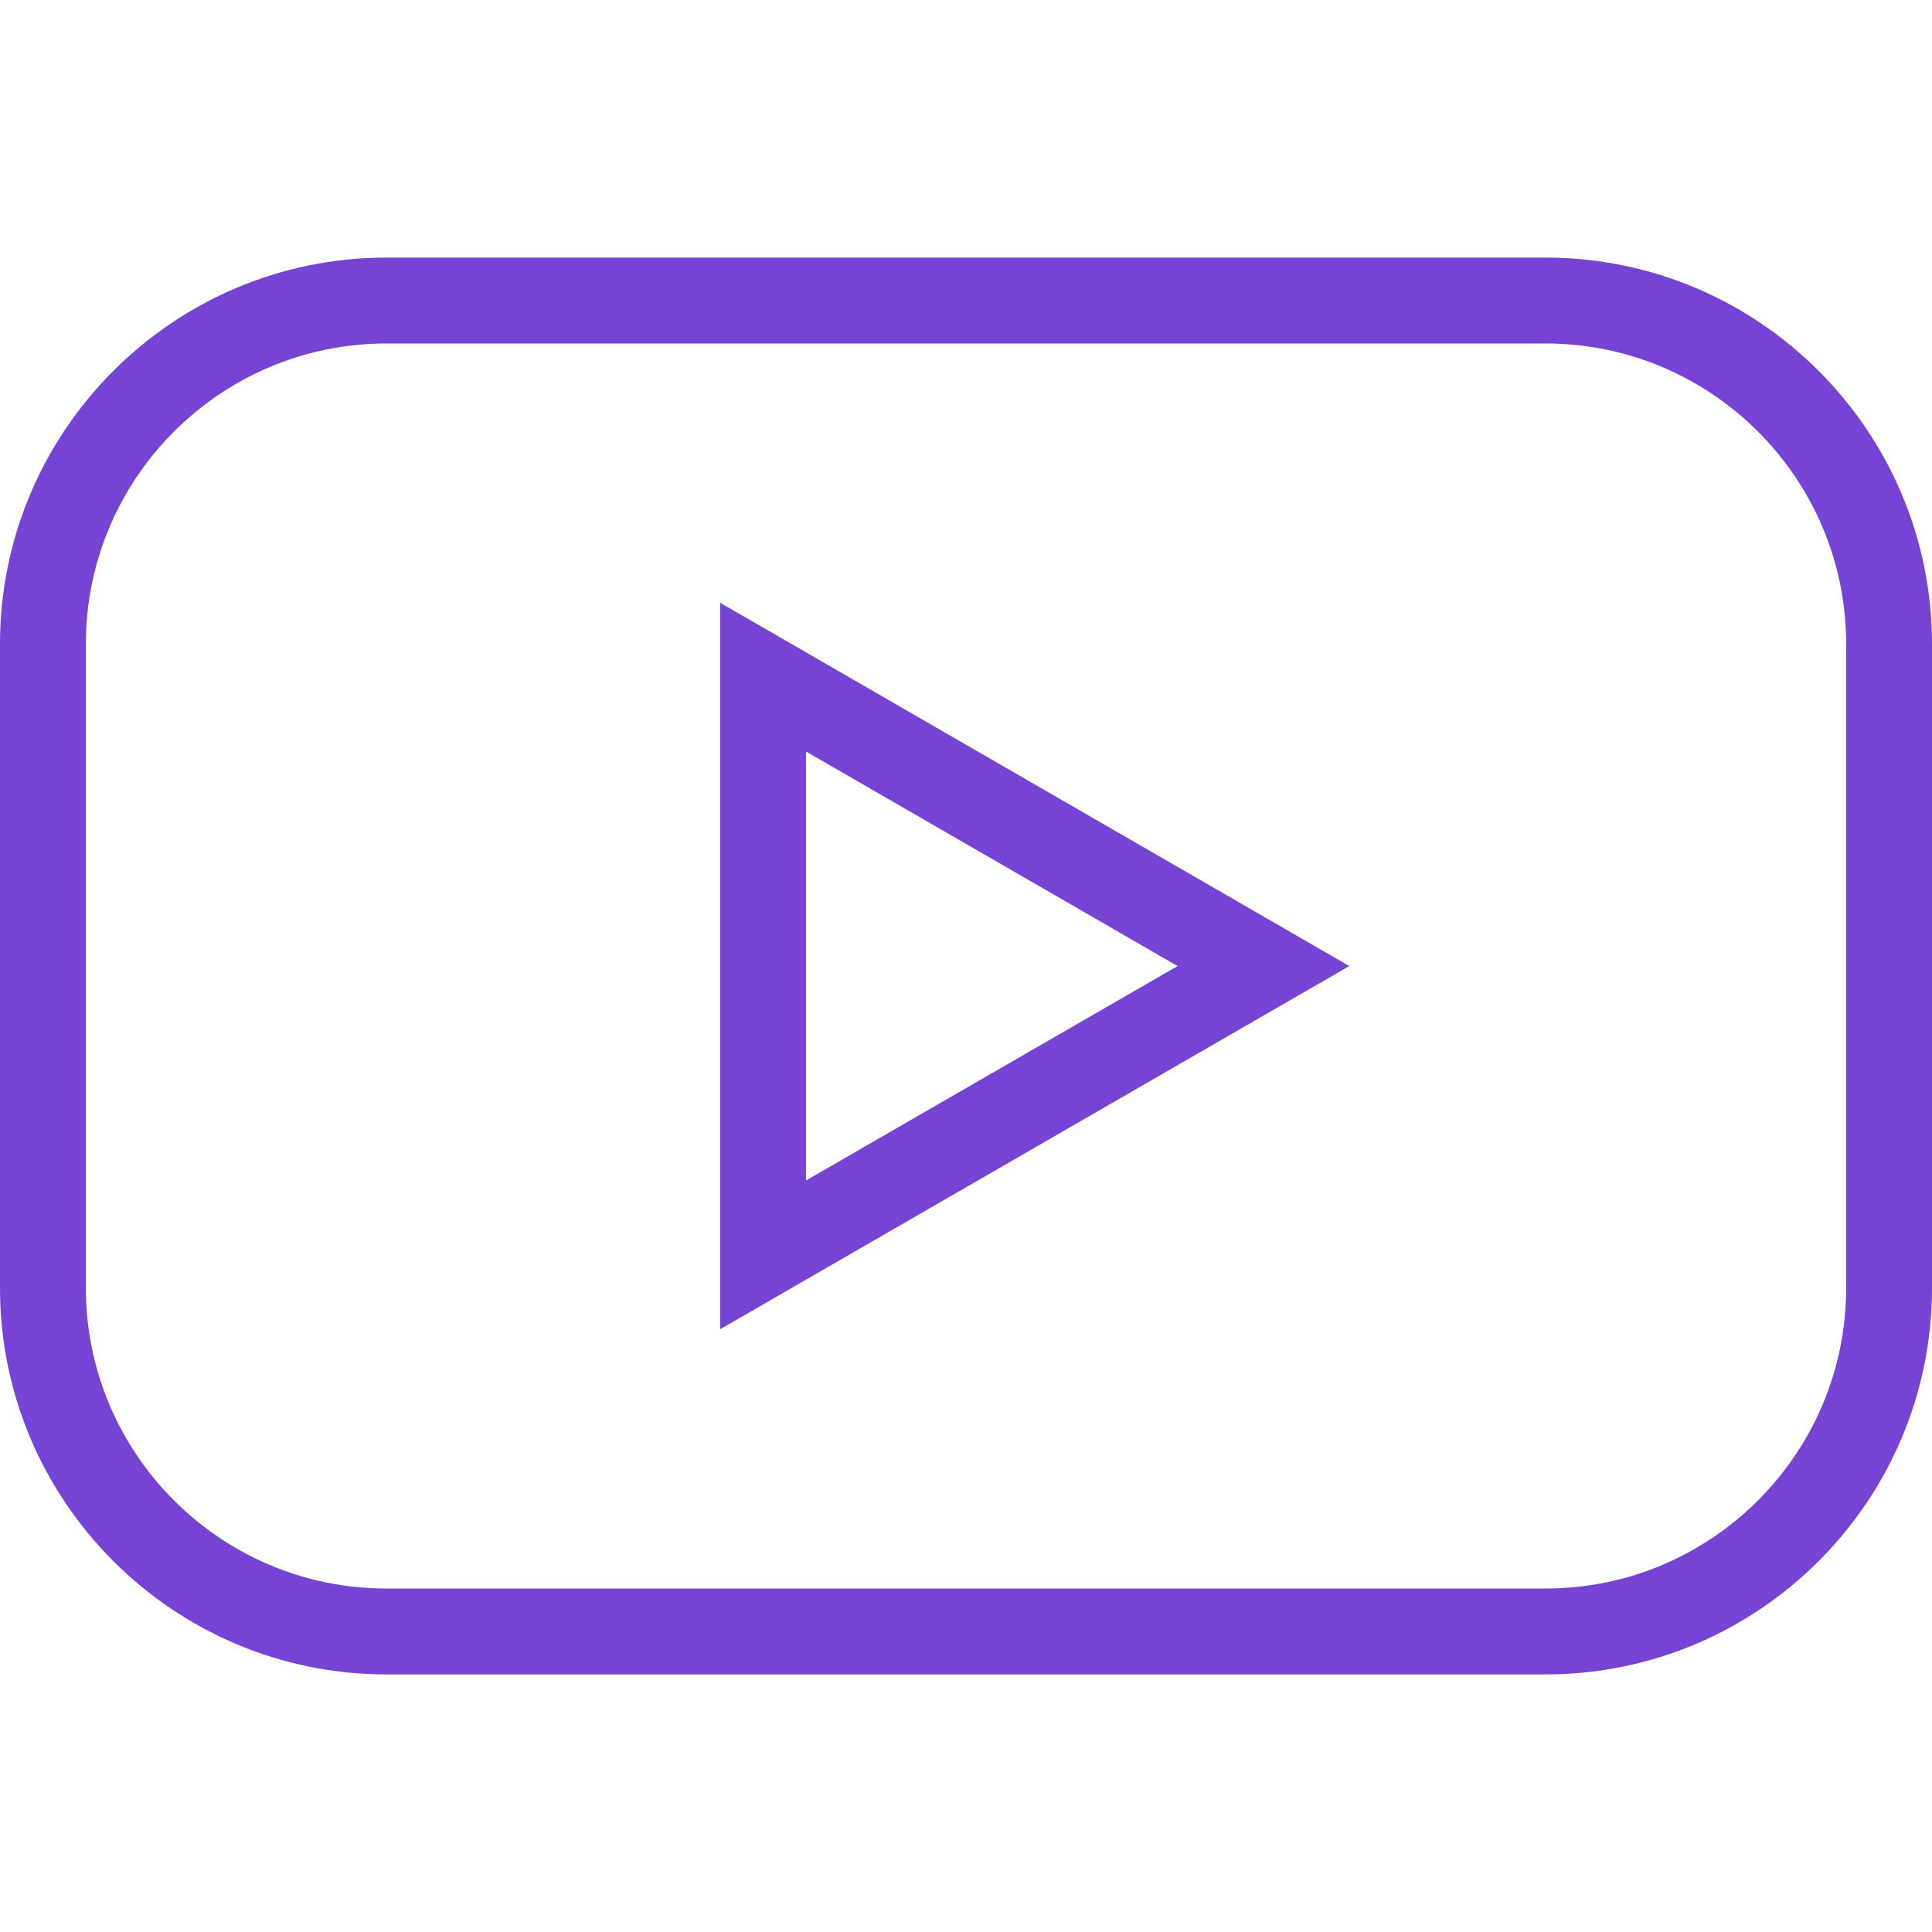 <svg width="55" height="55" viewBox="0 0 55 55" fill="none" xmlns="http://www.w3.org/2000/svg">
<g clip-path="url(#clip0_1_22)">
<path d="M44 7.333H11C4.935 7.333 0 12.269 0 18.333V36.667C0 42.731 4.935 47.667 11 47.667H44C50.065 47.667 55 42.731 55 36.667V18.333C55 12.269 50.065 7.333 44 7.333ZM52.556 36.667C52.556 41.384 48.718 45.222 44 45.222H11C6.282 45.222 2.444 41.384 2.444 36.667V18.333C2.444 13.616 6.282 9.778 11 9.778H44C48.718 9.778 52.556 13.616 52.556 18.333V36.667ZM20.5 37.841L38.412 27.501L20.5 17.159V37.841ZM22.944 21.393L33.523 27.501L22.944 33.607V21.393Z" fill="#7743D4"/>
</g>
<defs>
<clipPath id="clip0_1_22">
<rect width="55" height="55" fill="white"/>
</clipPath>
</defs>
</svg>
